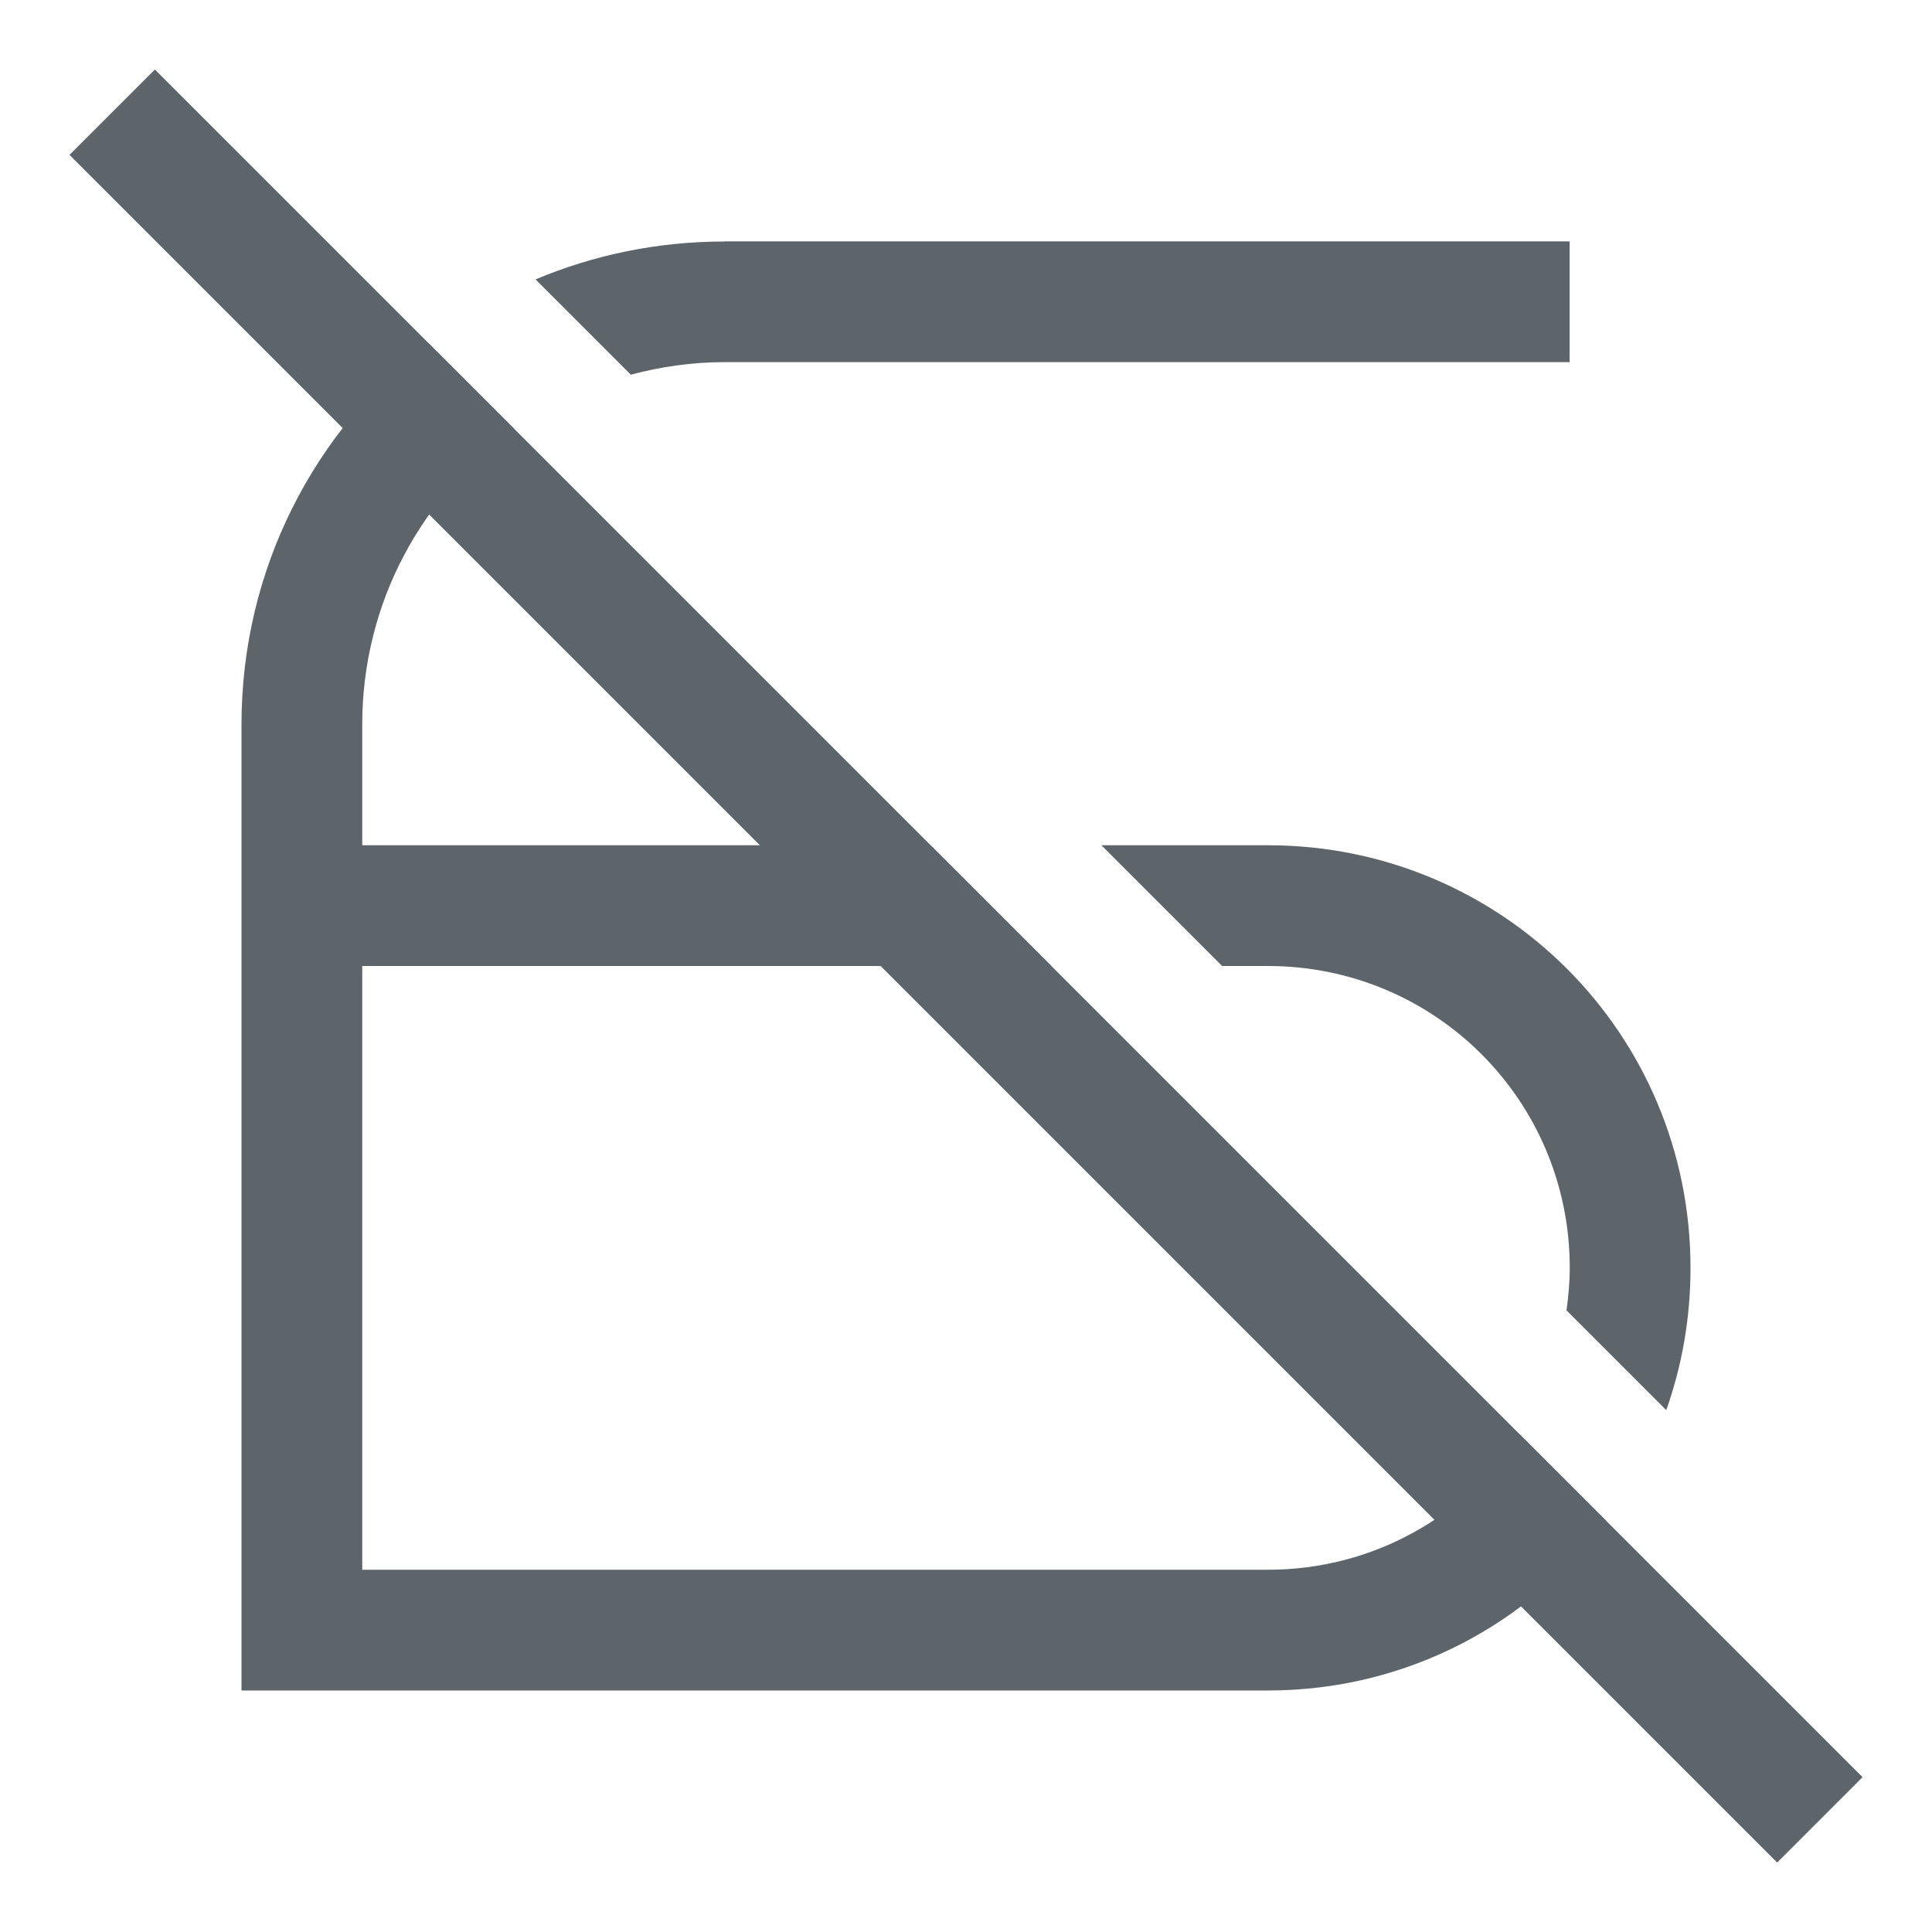 <svg width="16" height="16" version="1.1" xmlns="http://www.w3.org/2000/svg">
 <rect transform="rotate(45)" x="1.314" y="-.5" width="20" height="1" ry="0" fill="#5d656b"/>
 <path d="m6 2c-0.556 0-1.085 0.112-1.565 0.314l0.789 0.789c0.248-0.066 0.507-0.104 0.775-0.104h7v-1h-7zm-2.455 0.838c-0.941 0.731-1.545 1.873-1.545 3.162v1 1 5 1h1 7.5c1.151 0 2.166-0.552 2.803-1.404l-0.717-0.717c-0.447 0.676-1.212 1.121-2.086 1.121h-7.5v-5h5.707l-1-1h-4.707v-1c0-1.012 0.498-1.903 1.262-2.445l-0.717-0.717zm5.576 4.162 1 1h0.379c1.385 0 2.5 1.115 2.5 2.5 0 0.12-0.011 0.236-0.027 0.352l0.826 0.826c0.131-0.368 0.201-0.764 0.201-1.178 0-1.939-1.561-3.5-3.5-3.5h-1.379z" fill="#5d656b" fill-rule="evenodd" stop-color="#000000" style="paint-order:stroke fill markers"/>
</svg>
